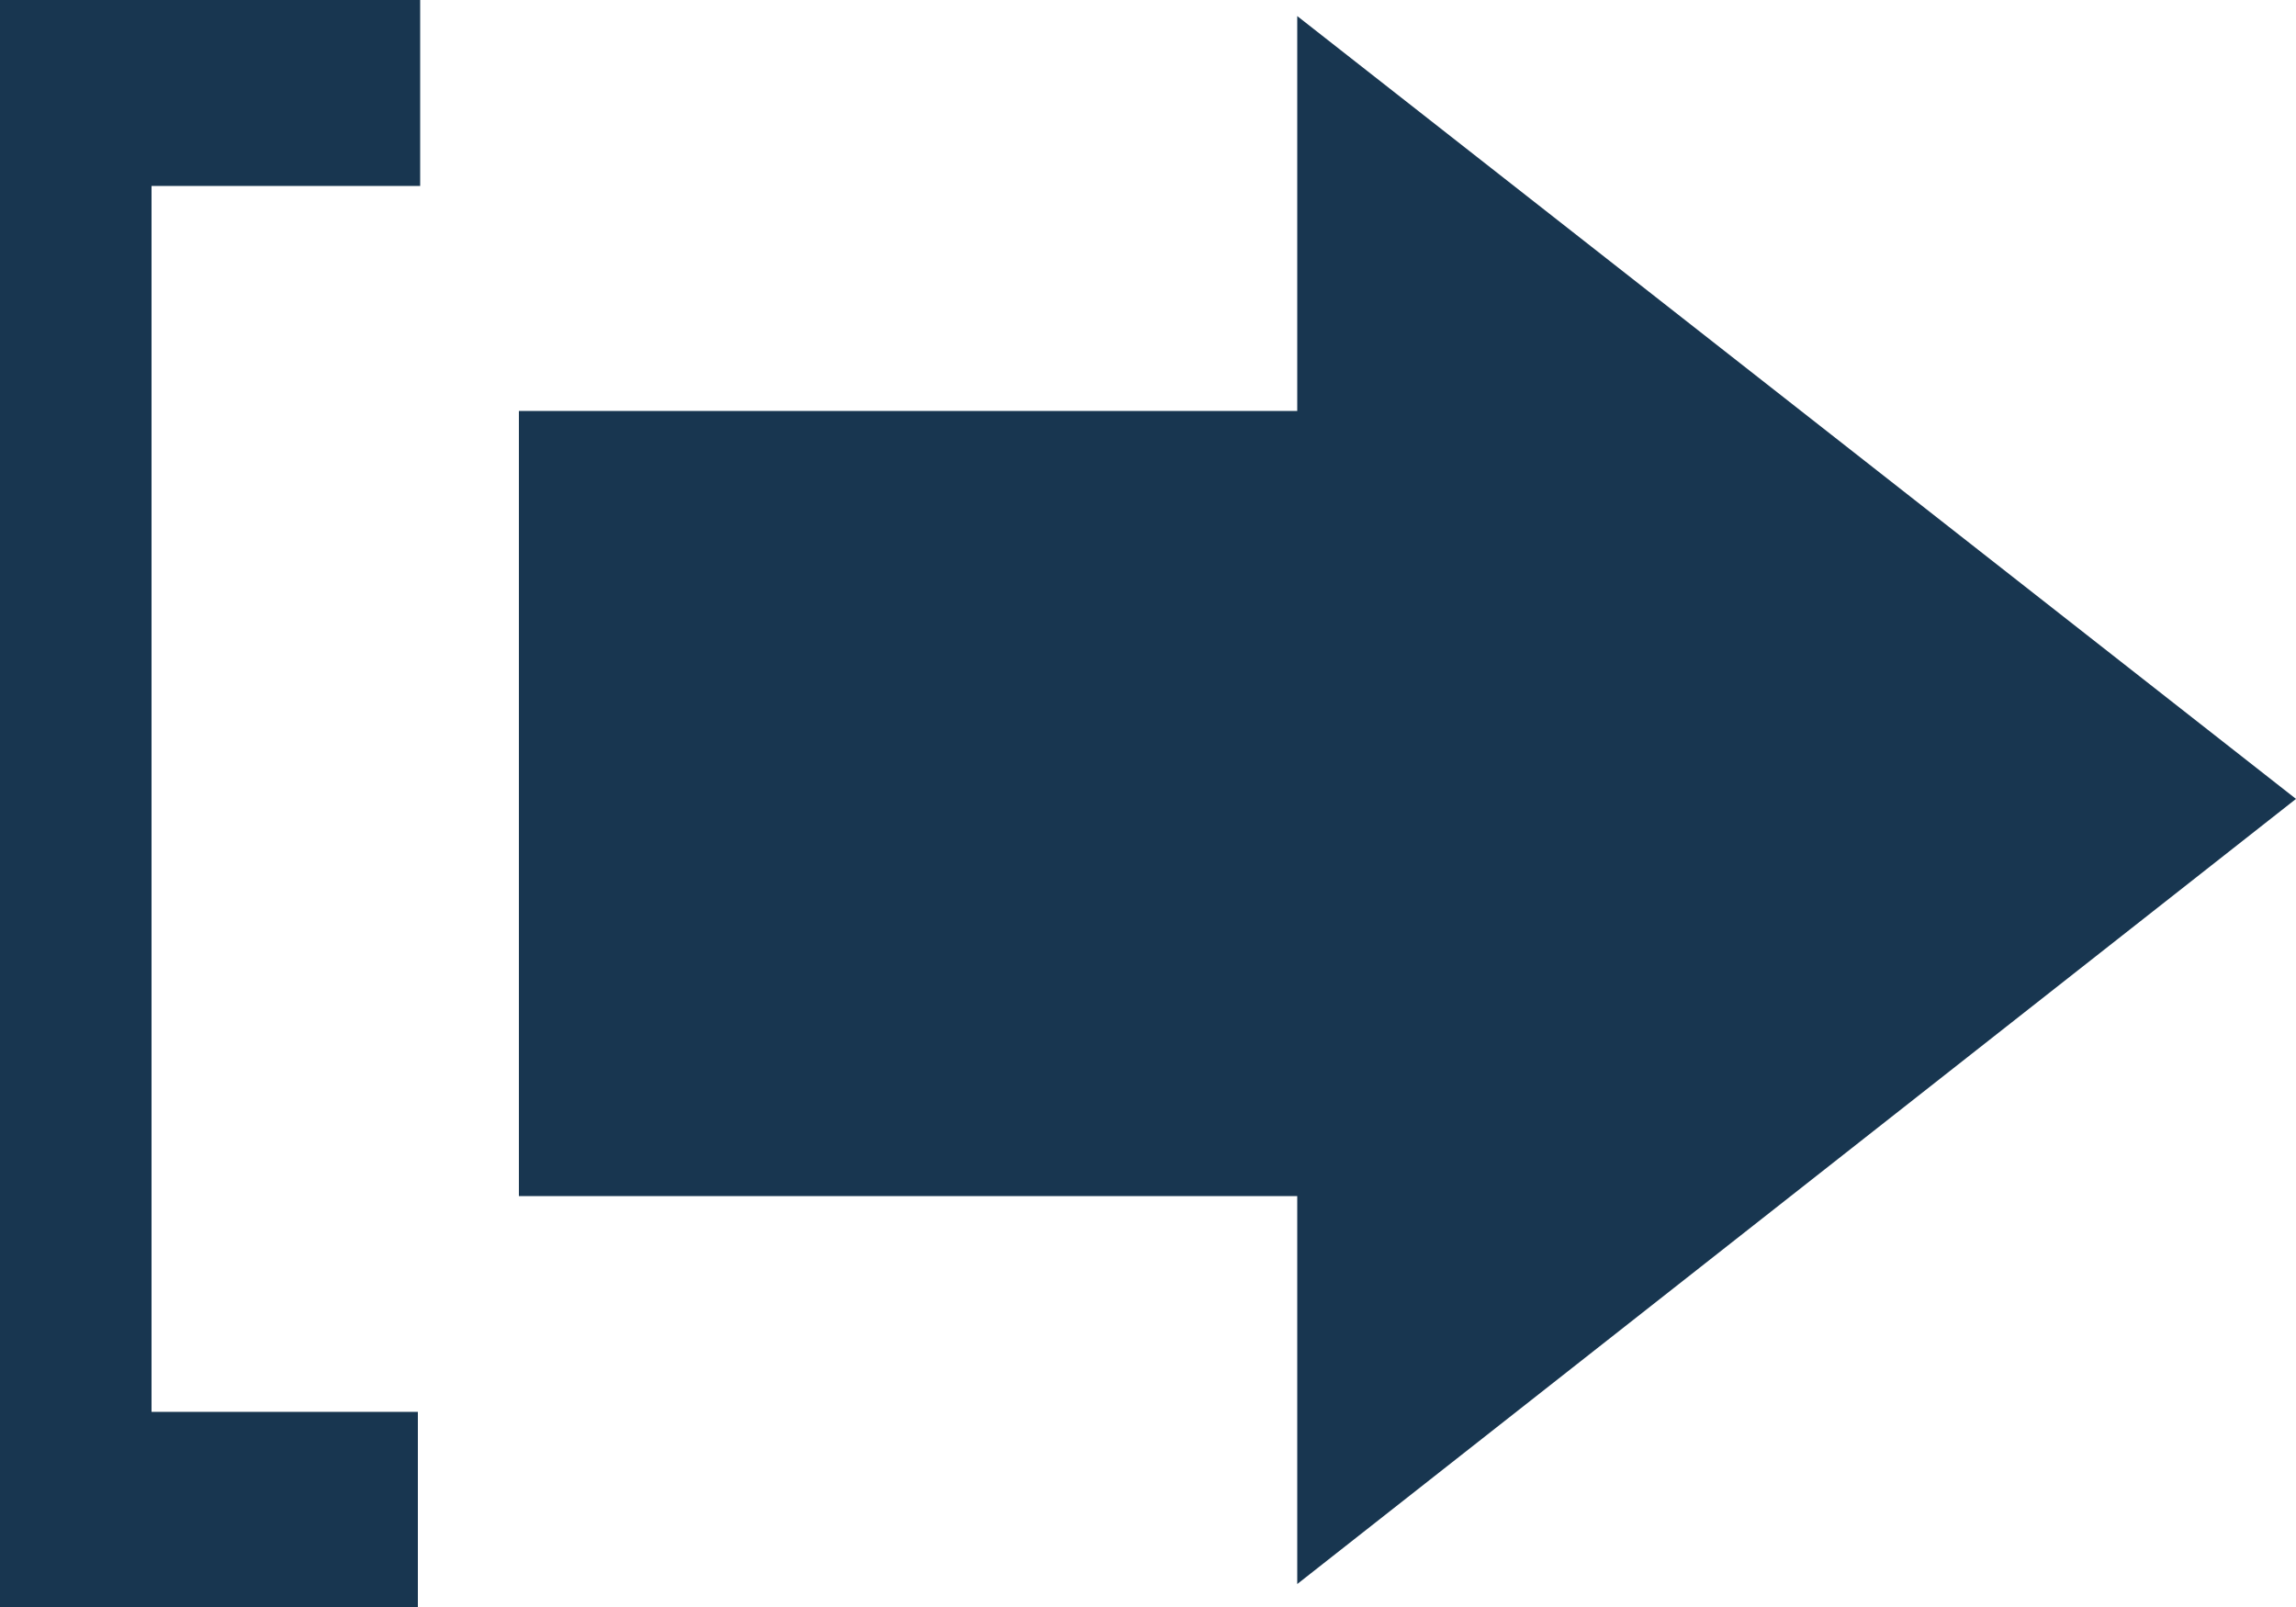 <?xml version="1.0" encoding="utf-8"?>
<!-- Generator: Adobe Illustrator 23.0.0, SVG Export Plug-In . SVG Version: 6.00 Build 0)  -->
<svg version="1.1" id="Calque_1" xmlns="http://www.w3.org/2000/svg" xmlns:xlink="http://www.w3.org/1999/xlink" x="0px" y="0px"
	 viewBox="0 0 100 70" style="enable-background:new 0 0 100 70;" xml:space="preserve">
<style type="text/css">
	.st0{fill-rule:evenodd;clip-rule:evenodd;fill:#183650;}
</style>
<path class="st0" d="M35.2,52.1H22.6V17.9h33.9V0.7L100,34.8L56.5,69V52.1H35.2z"/>
<path class="st0" d="M6.6,8.1v53.4h11.6V70H0V0h18.3v8.1L6.6,8.1z"/>
</svg>
